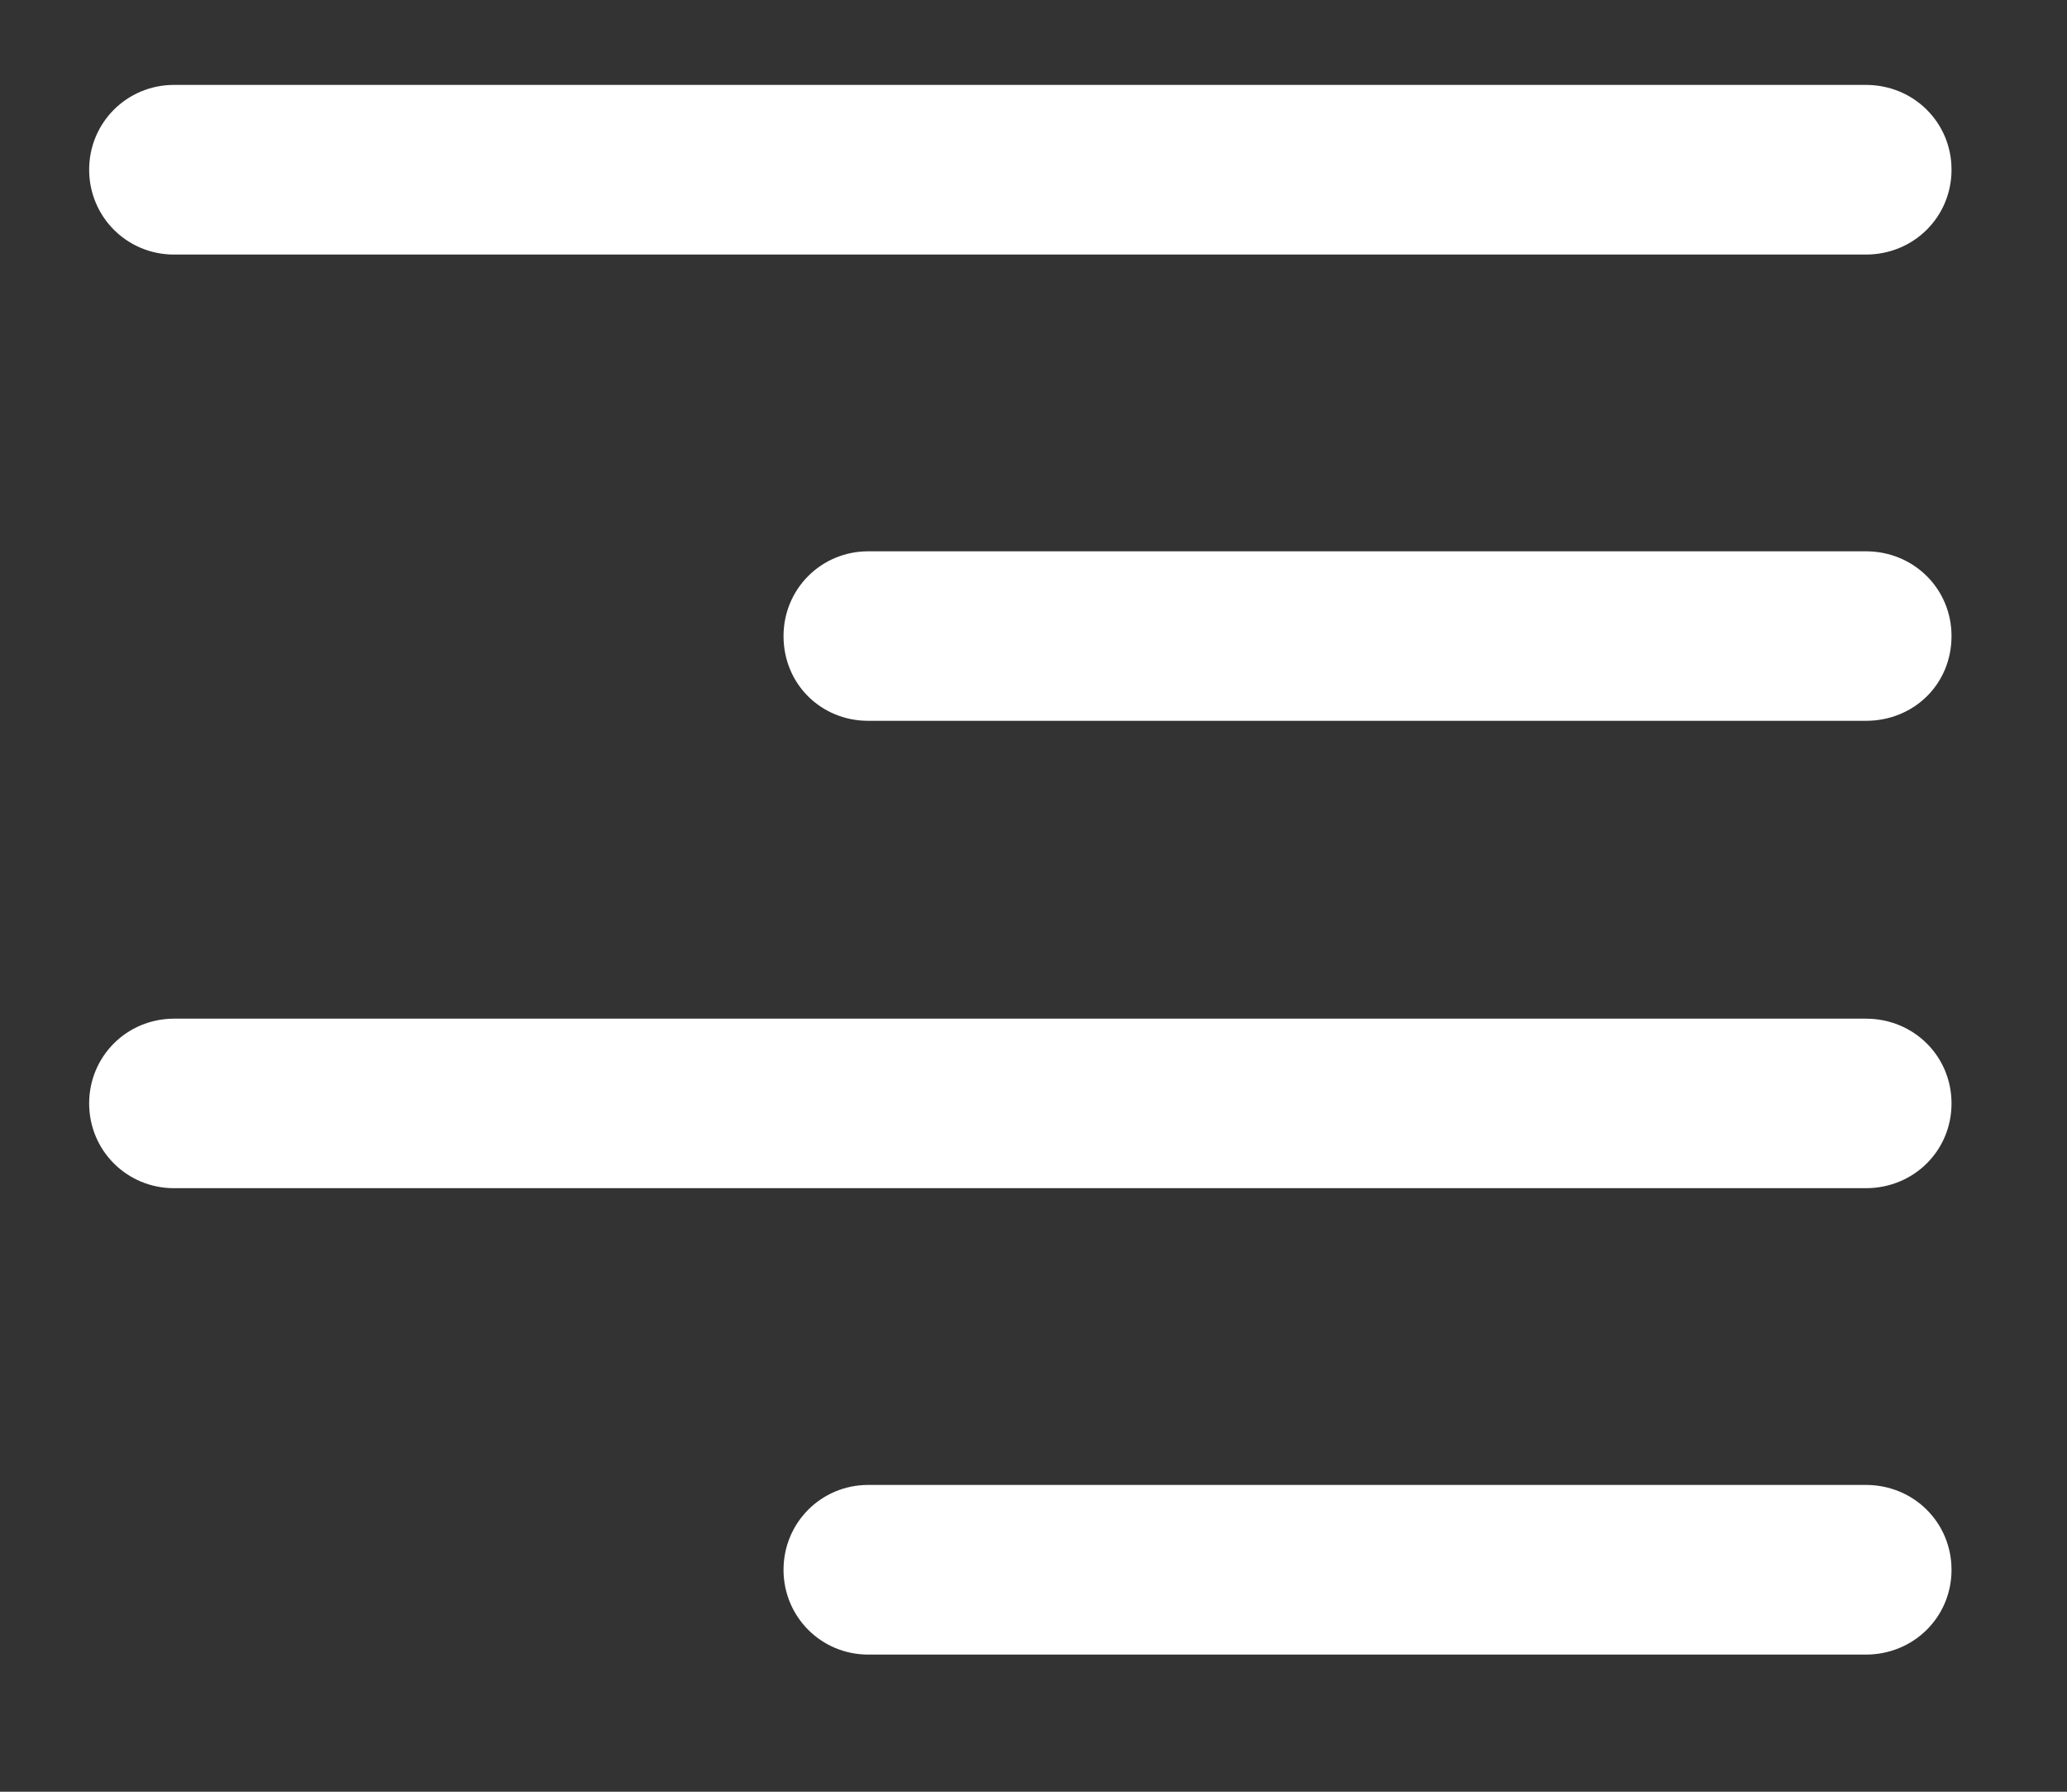 <svg width="15" height="13" viewBox="0 0 15 13" fill="none" xmlns="http://www.w3.org/2000/svg">
<rect x="0" y="0" width="15" height="13" fill="#333333" stroke="none"/>
<path d="M1.263 1.847H13.54C13.889 1.847 14.162 1.573 14.162 1.231C14.162 0.89 13.889 0.616 13.54 0.616H1.263C0.921 0.616 0.647 0.89 0.647 1.231C0.647 1.573 0.921 1.847 1.263 1.847ZM6.301 5.23H13.54C13.889 5.23 14.162 4.964 14.162 4.615C14.162 4.273 13.889 4 13.54 4H6.301C5.959 4 5.686 4.273 5.686 4.615C5.686 4.964 5.959 5.23 6.301 5.23ZM1.263 8.621H13.54C13.889 8.621 14.162 8.348 14.162 8.006C14.162 7.664 13.889 7.391 13.54 7.391H1.263C0.921 7.391 0.647 7.664 0.647 8.006C0.647 8.348 0.921 8.621 1.263 8.621ZM6.301 12.005H13.54C13.889 12.005 14.162 11.731 14.162 11.39C14.162 11.048 13.889 10.774 13.54 10.774H6.301C5.959 10.774 5.686 11.048 5.686 11.39C5.686 11.731 5.959 12.005 6.301 12.005Z" fill="#FFFFFF"/>
</svg>
